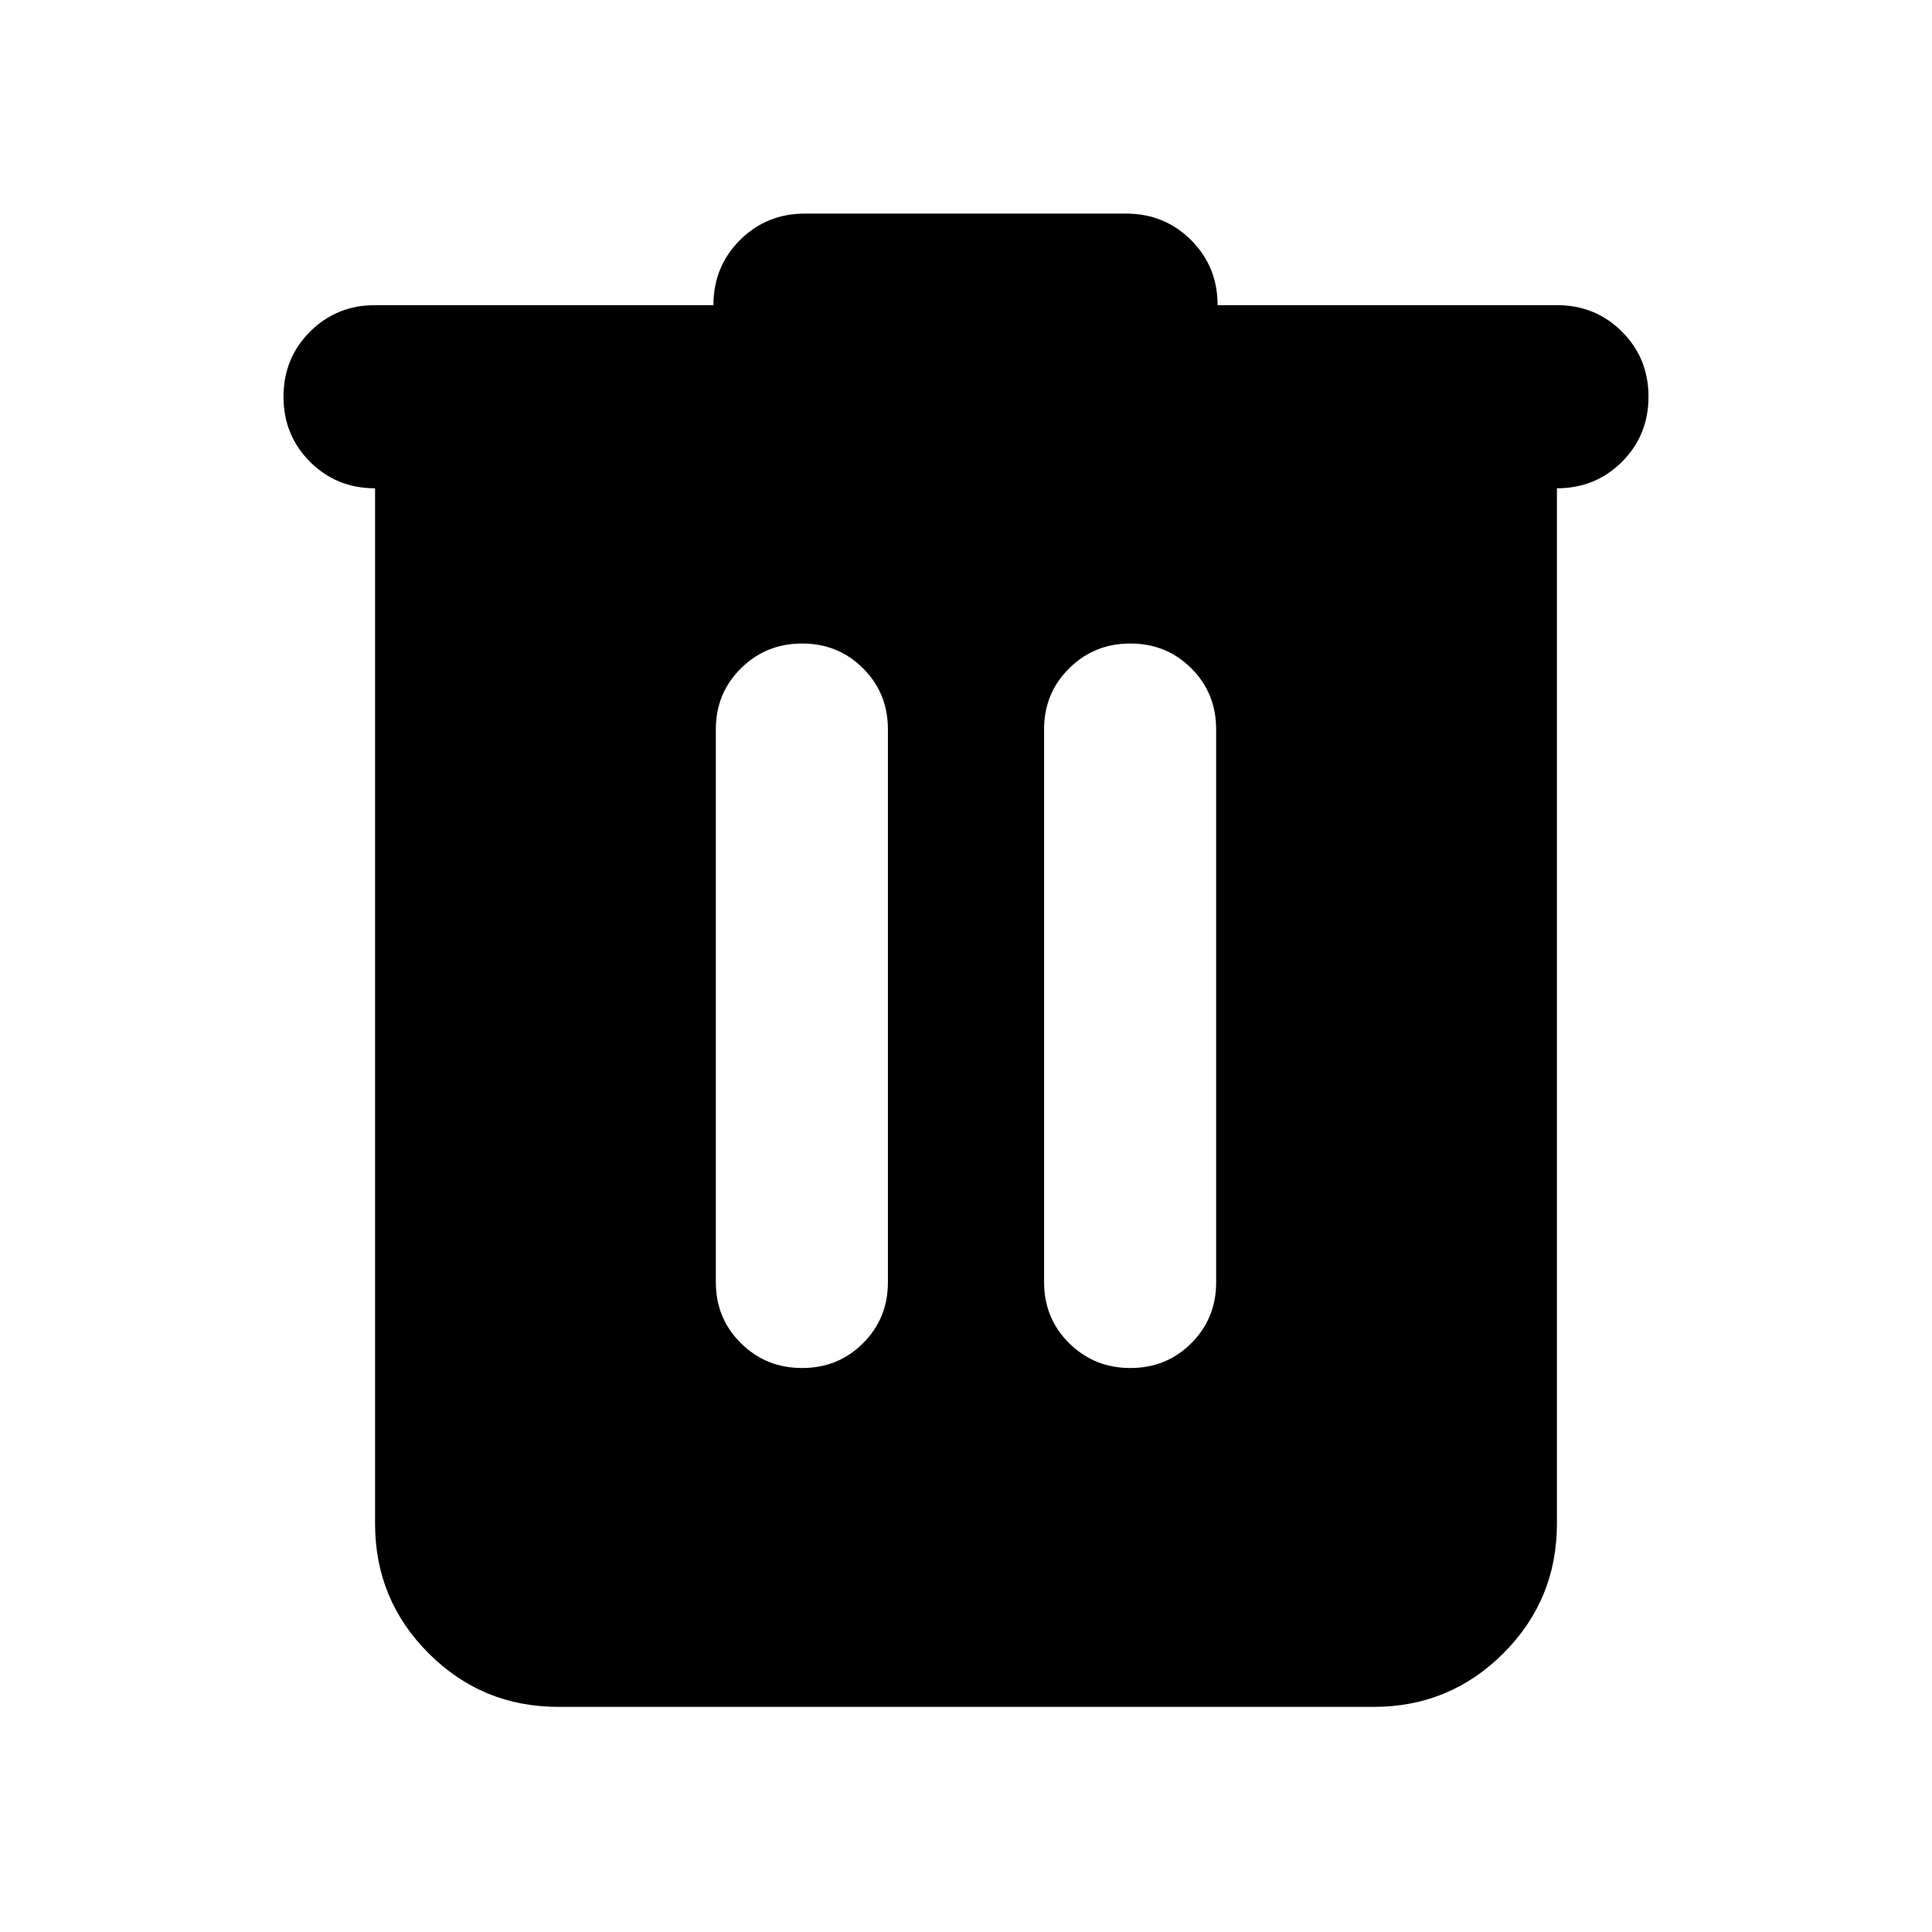 <svg xmlns="http://www.w3.org/2000/svg" height="24" viewBox="0 -960 960 960" width="24"><path d="M277.37-111.87q-37.78 0-64.39-26.61t-26.61-64.39v-514.5q-19.15 0-32.33-13.17-13.17-13.18-13.17-32.33t13.17-32.33q13.18-13.17 32.33-13.17H354.5q0-19.15 13.17-32.33 13.18-13.17 32.33-13.17h159.52q19.15 0 32.33 13.17 13.17 13.18 13.17 32.33h168.61q19.15 0 32.33 13.17 13.17 13.18 13.17 32.33t-13.17 32.33q-13.18 13.17-32.33 13.17v514.5q0 37.78-26.61 64.39t-64.39 26.61H277.37Zm121.2-168.37q17.95 0 30.29-12.34 12.34-12.33 12.34-30.29v-274.74q0-17.96-12.34-30.29-12.34-12.34-30.29-12.34-17.96 0-30.42 12.34-12.45 12.33-12.45 30.29v274.74q0 17.96 12.45 30.29 12.46 12.34 30.42 12.34Zm163.1 0q17.96 0 30.3-12.34 12.33-12.33 12.33-30.29v-274.74q0-17.96-12.33-30.29-12.34-12.34-30.3-12.34-17.95 0-30.41 12.34-12.46 12.33-12.46 30.29v274.74q0 17.96 12.46 30.29 12.46 12.34 30.41 12.34Z"/></svg>